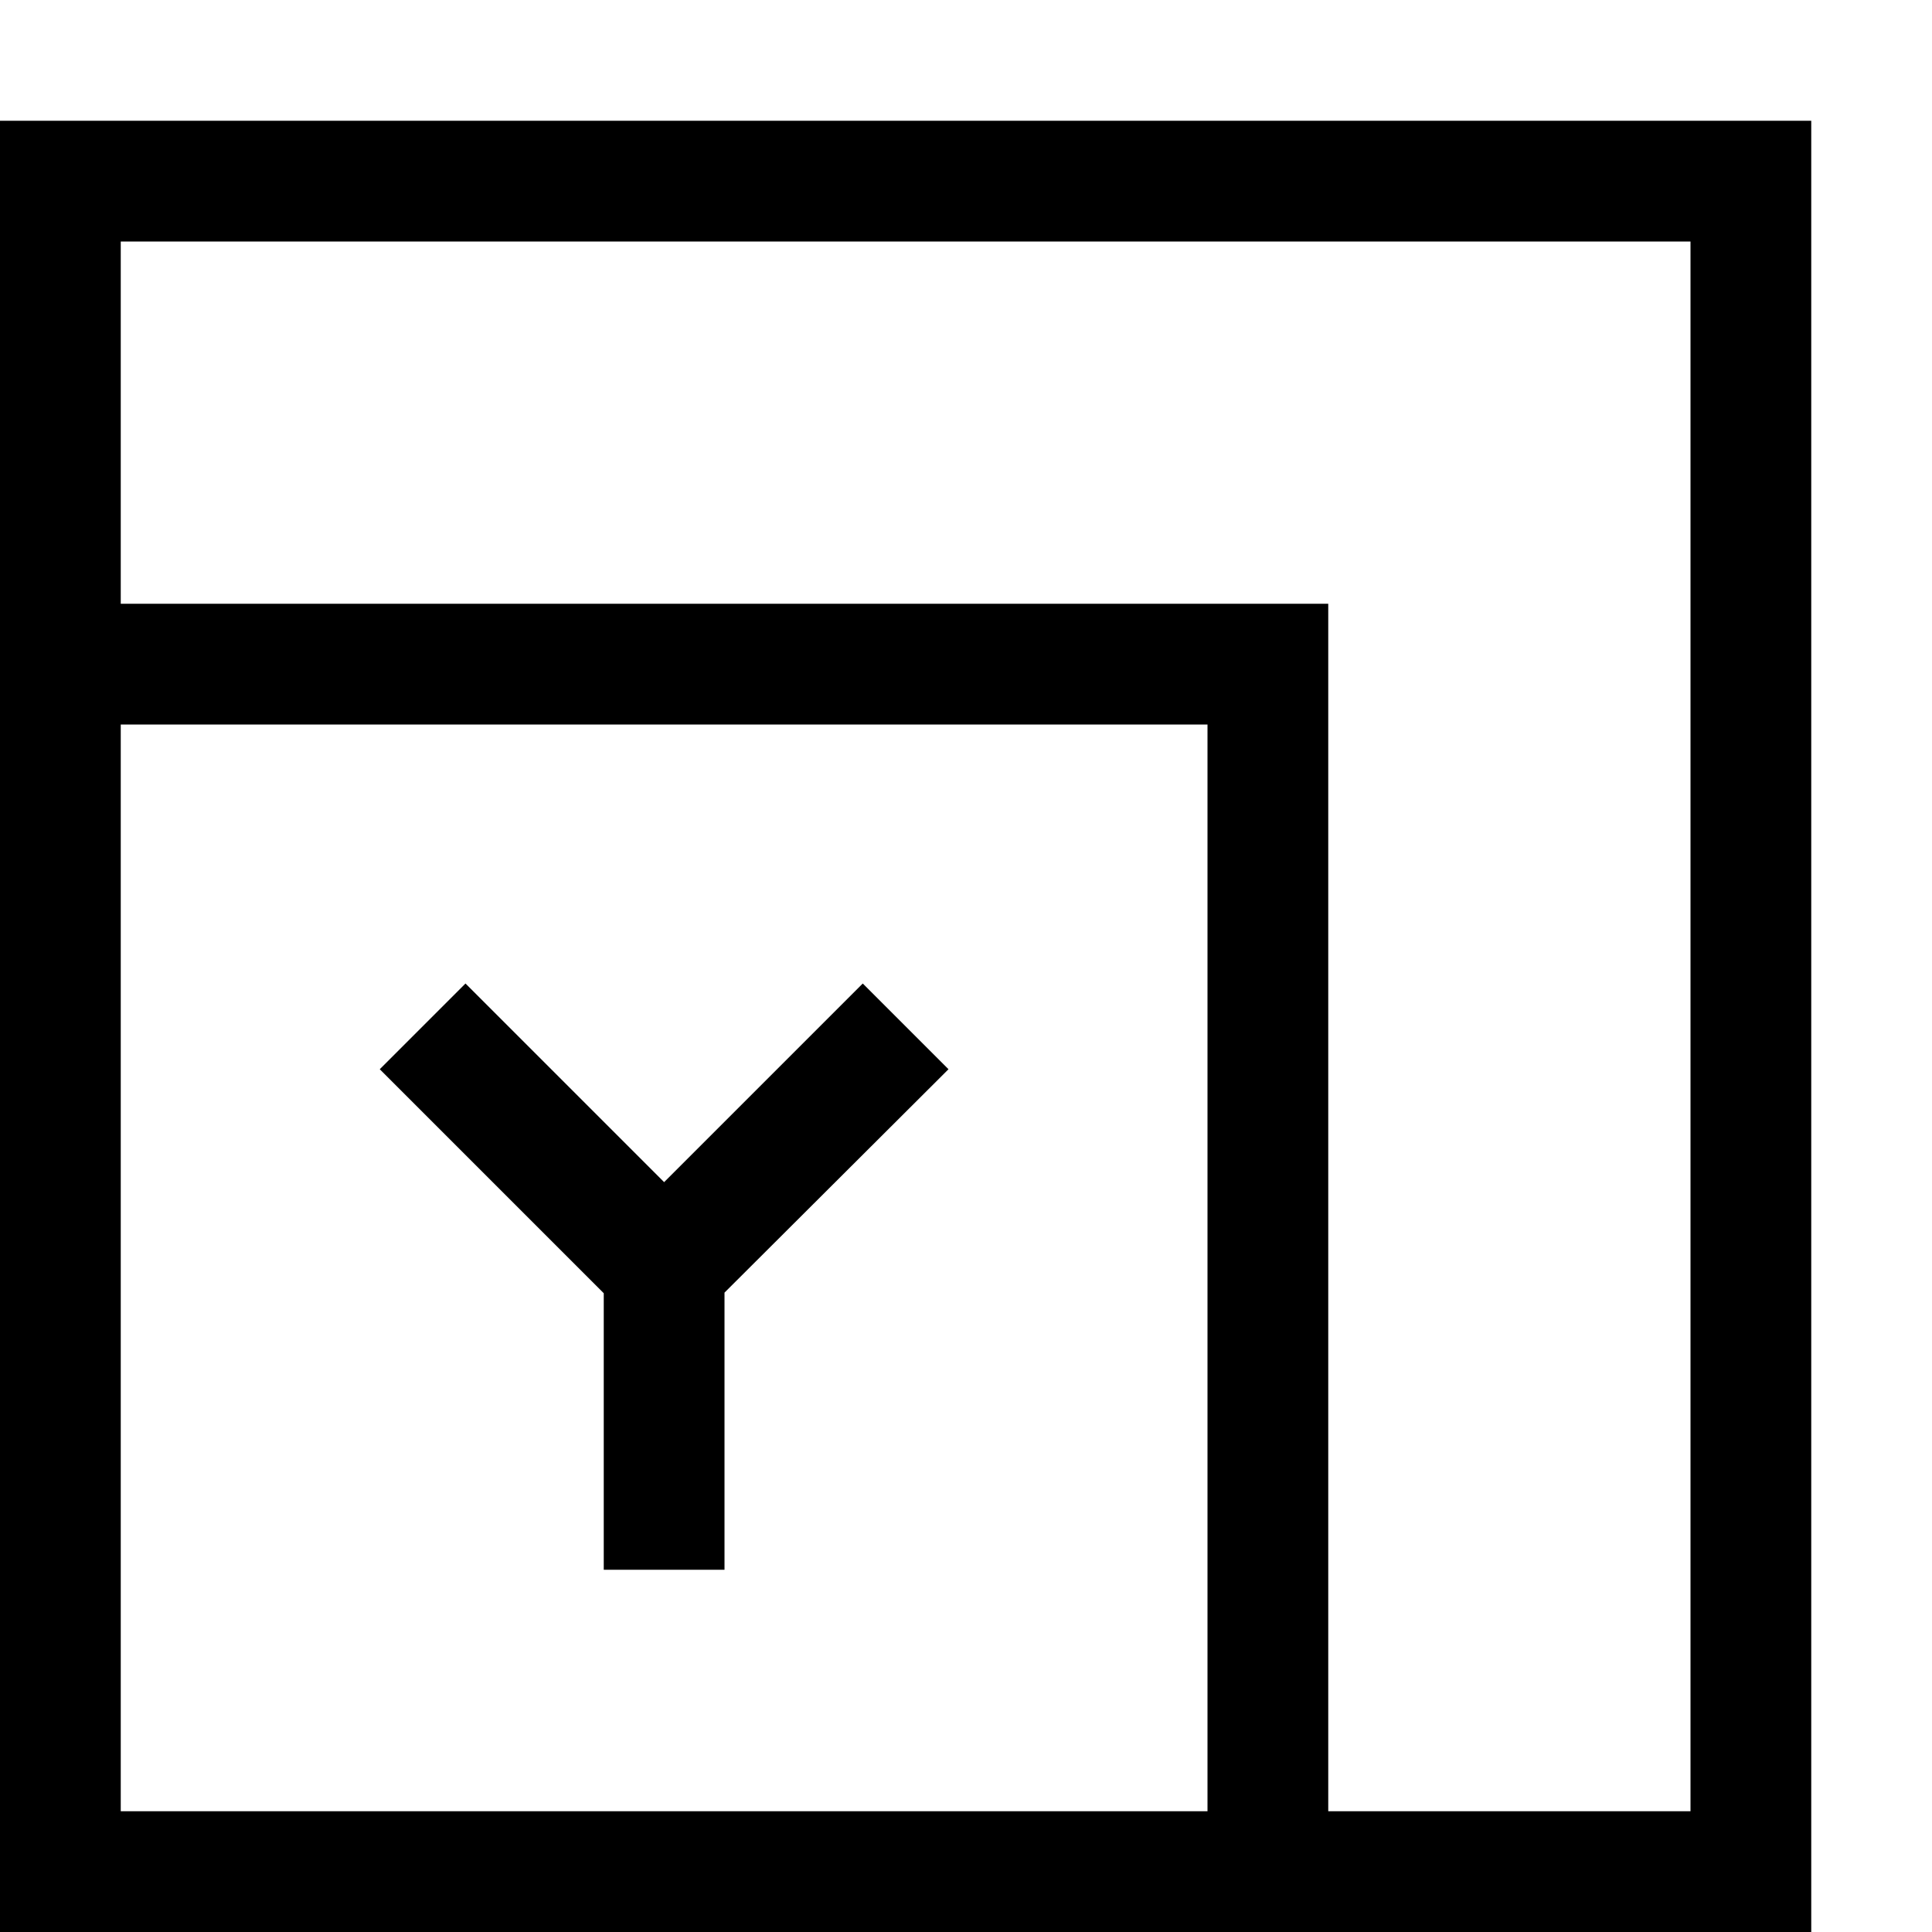 <?xml version="1.0" encoding="utf-8"?>
<!-- Generator: Adobe Illustrator 16.0.0, SVG Export Plug-In . SVG Version: 6.00 Build 0)  -->
<!DOCTYPE svg PUBLIC "-//W3C//DTD SVG 1.1//EN" "http://www.w3.org/Graphics/SVG/1.1/DTD/svg11.dtd">
<svg version="1.1" id="Capa_1" xmlns="http://www.w3.org/2000/svg" xmlns:xlink="http://www.w3.org/1999/xlink" x="0px" y="0px"
	 width="32px" height="32px" viewBox="0 0 32 32" enable-background="new 0 0 32 32" xml:space="preserve">
<path d="M0,2v30h30V2H0z M20,30H2V12h18V30z M28,30h-6V10H2V4h26V30z M15.71,17.71L12,21.41V26h-2v-4.58l-3.71-3.71l1.42-1.42
	L11,19.58l3.29-3.29L15.71,17.71z"/>
</svg>
